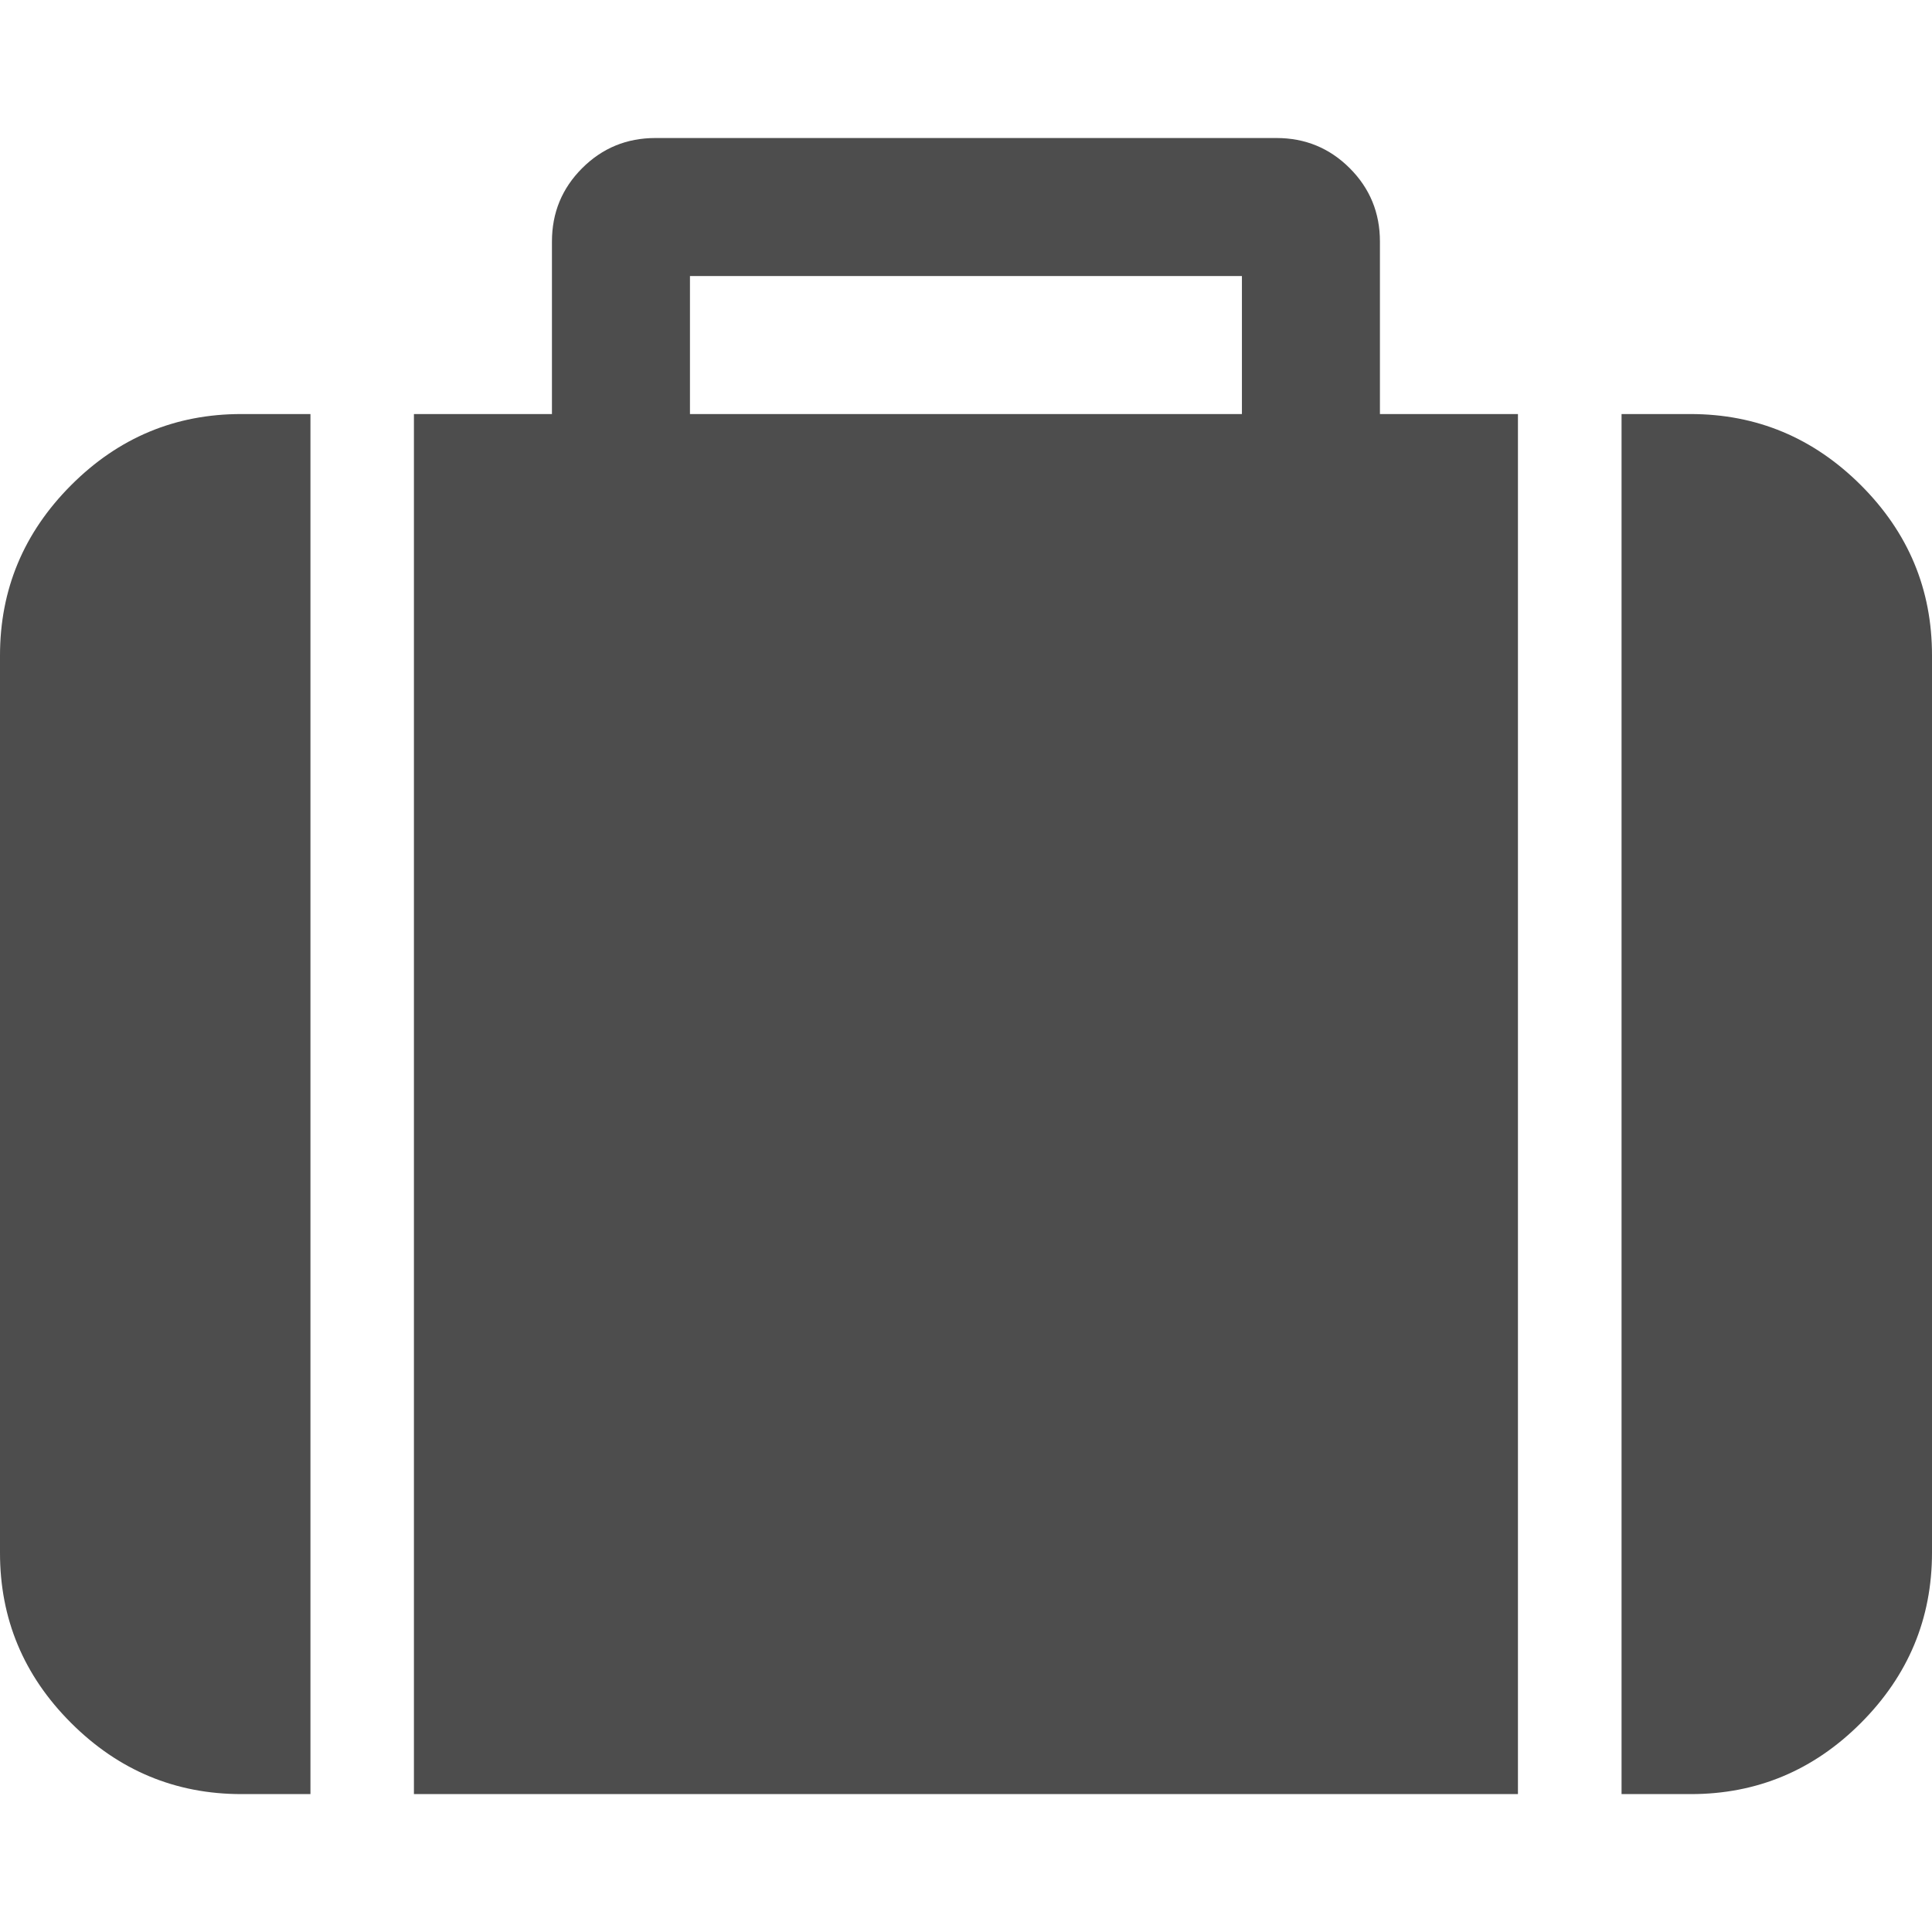<?xml version="1.0" encoding="utf-8"?>
<!-- Generated by IcoMoon.io -->
<!DOCTYPE svg PUBLIC "-//W3C//DTD SVG 1.1//EN" "http://www.w3.org/Graphics/SVG/1.1/DTD/svg11.dtd">
<svg version="1.1" xmlns="http://www.w3.org/2000/svg" xmlns:xlink="http://www.w3.org/1999/xlink" width="16" height="16" viewBox="0 0 16 16">
<path fill="#4d4d4d" d="M5.714 3.429h4.571v-1.143h-4.571v1.143zM2.571 3.429v11.429h-0.571q-0.821 0-1.411-0.589t-0.589-1.411v-7.429q0-0.821 0.589-1.411t1.411-0.589h0.571zM12.571 3.429v11.429h-9.143v-11.429h1.143v-1.429q0-0.357 0.25-0.607t0.607-0.25h5.143q0.357 0 0.607 0.25t0.25 0.607v1.429h1.143zM16 5.429v7.429q0 0.821-0.589 1.411t-1.411 0.589h-0.571v-11.429h0.571q0.821 0 1.411 0.589t0.589 1.411z"></path>
</svg>

